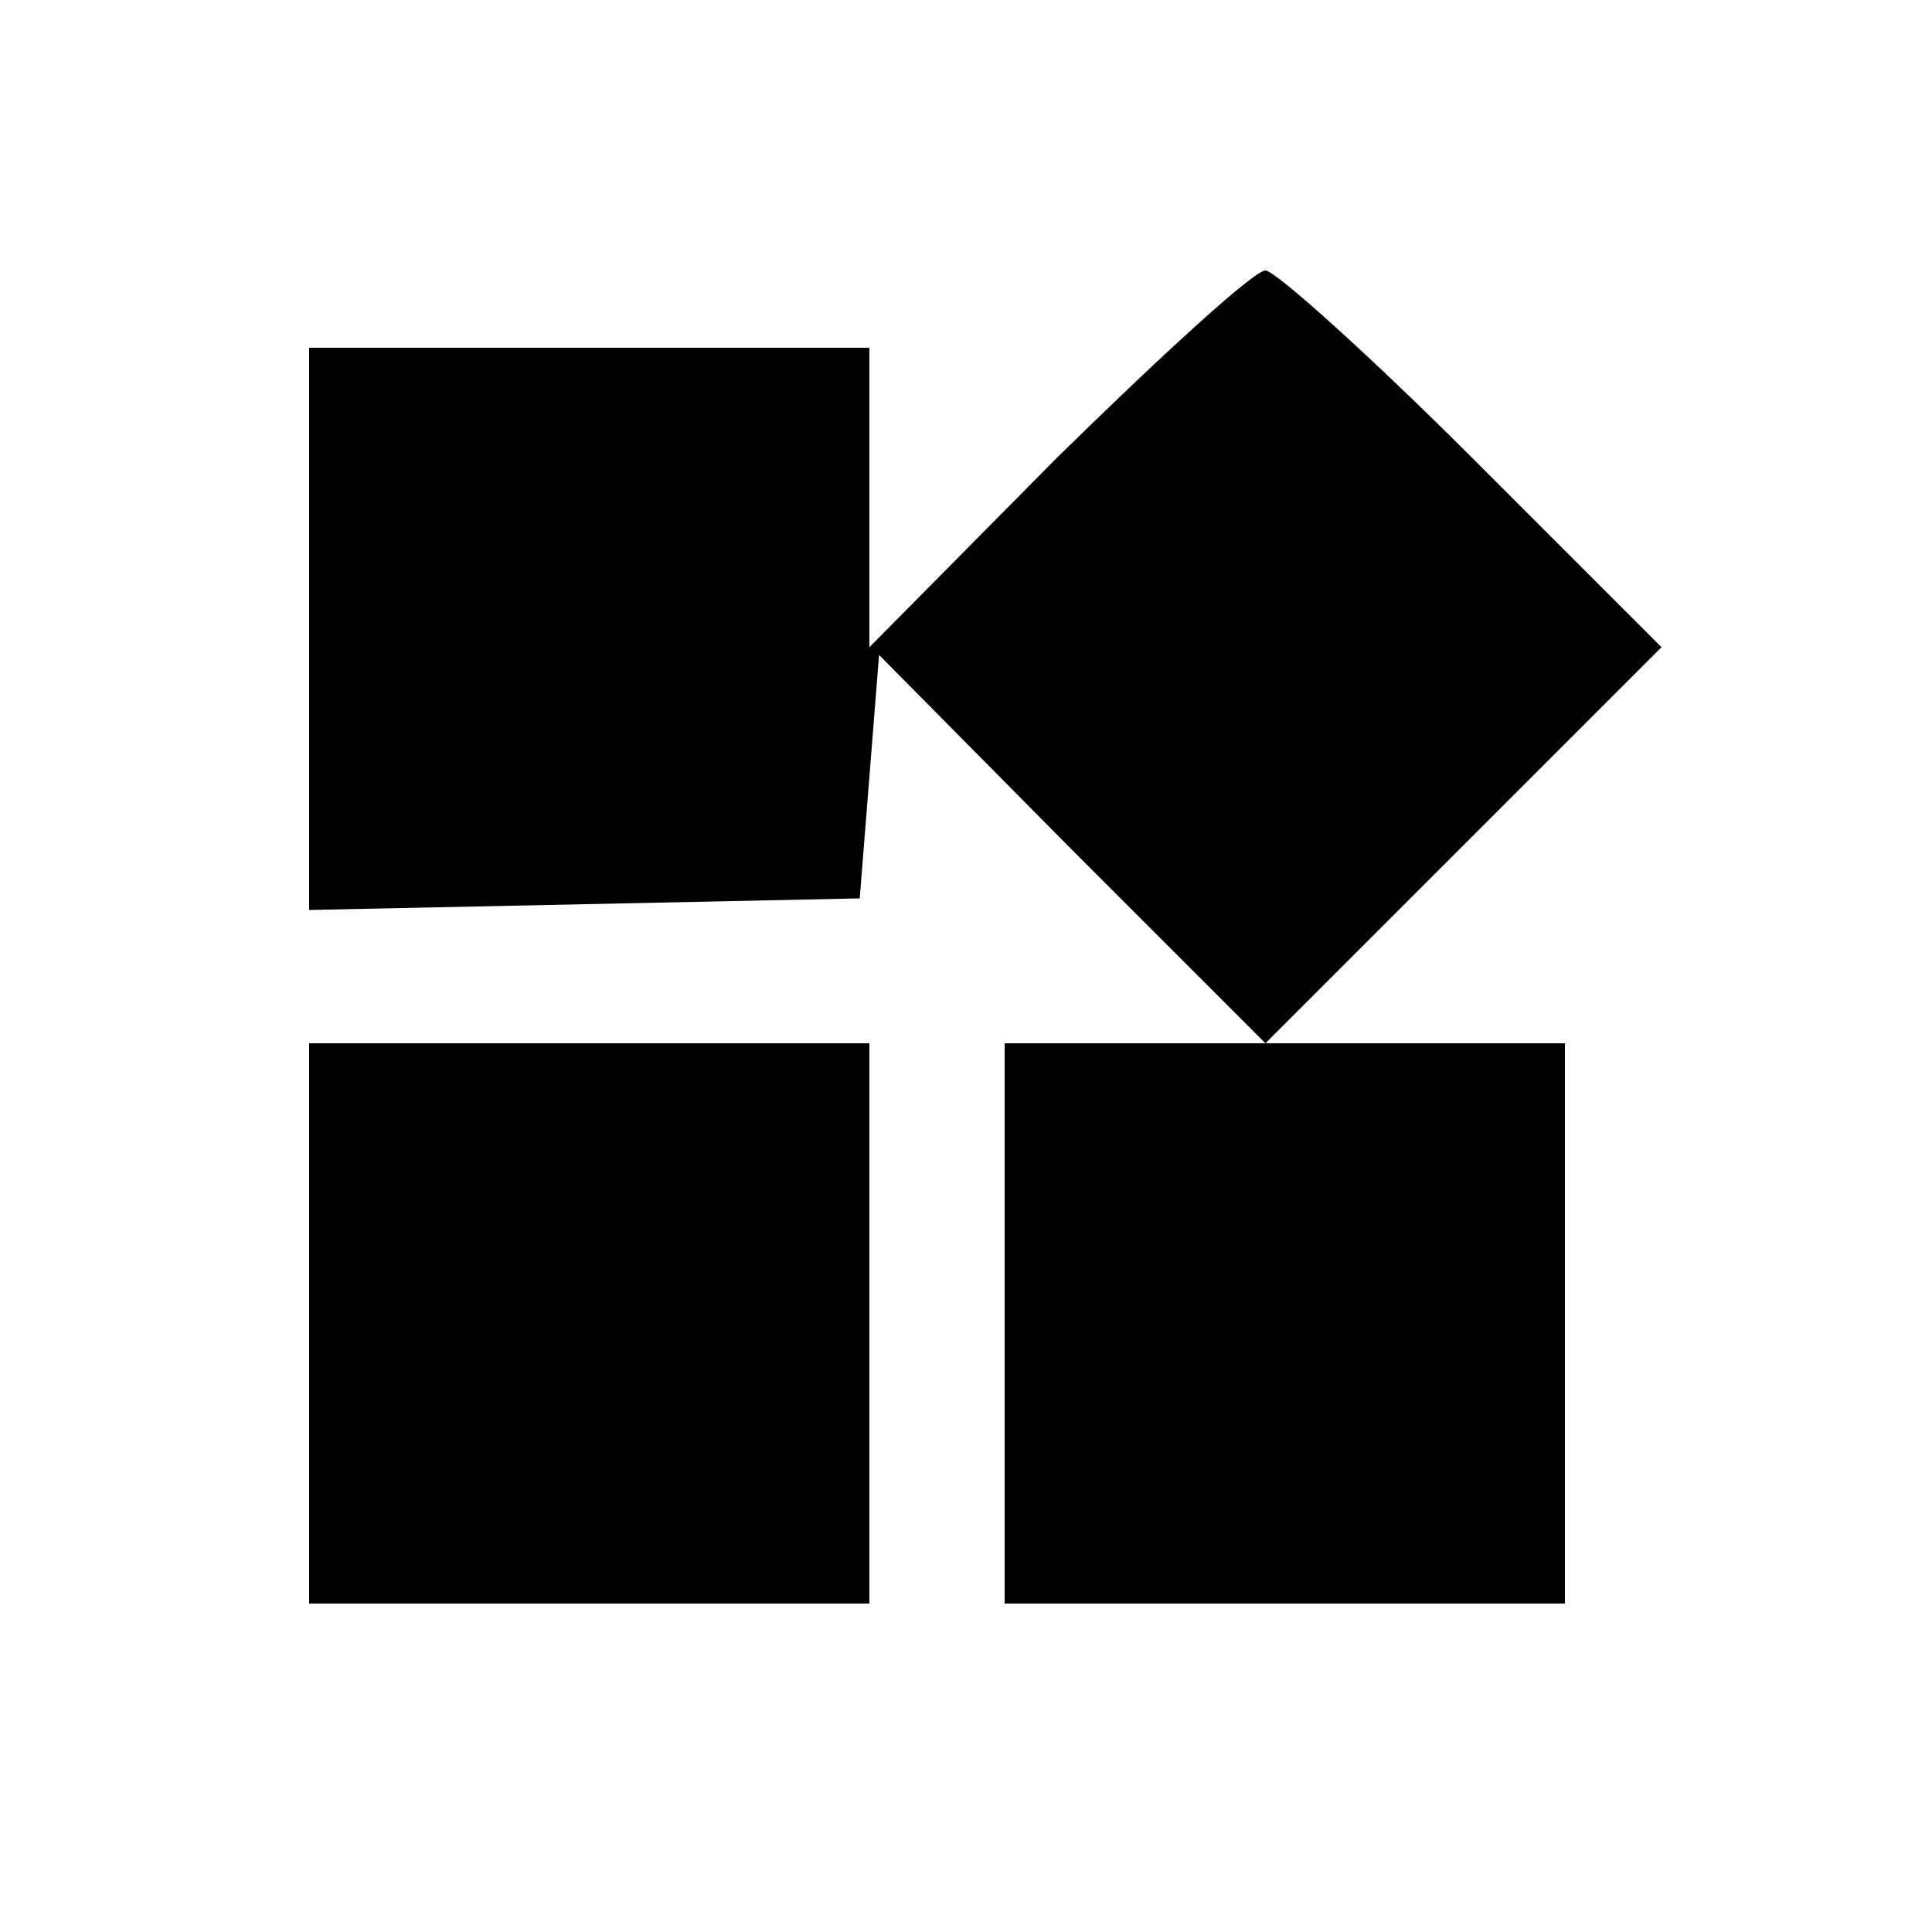 <?xml version="1.0" standalone="no"?>
<!DOCTYPE svg PUBLIC "-//W3C//DTD SVG 20010904//EN"
 "http://www.w3.org/TR/2001/REC-SVG-20010904/DTD/svg10.dtd">
<svg version="1.0" xmlns="http://www.w3.org/2000/svg"
 width="100pt" height="100pt" viewBox="0 0 100 100"
 preserveAspectRatio="xMidYMid meet">
<g transform="translate(0,100) scale(0.1,-0.1)"
fill="#000000" stroke="none">
<path d="M547 763 l-97 -98 0 78 0 77 -145 0 -145 0 0 -145 0 -146 143 3 142
3 5 63 5 63 100 -101 100 -100 -68 0 -67 0 0 -145 0 -145 145 0 145 0 0 145 0
145 -77 0 -78 0 103 103 102 102 -98 98 c-53 53 -102 97 -107 97 -6 0 -54 -44
-108 -97z"/>
<path d="M160 315 l0 -145 145 0 145 0 0 145 0 145 -145 0 -145 0 0 -145z"/>
</g>
</svg>
